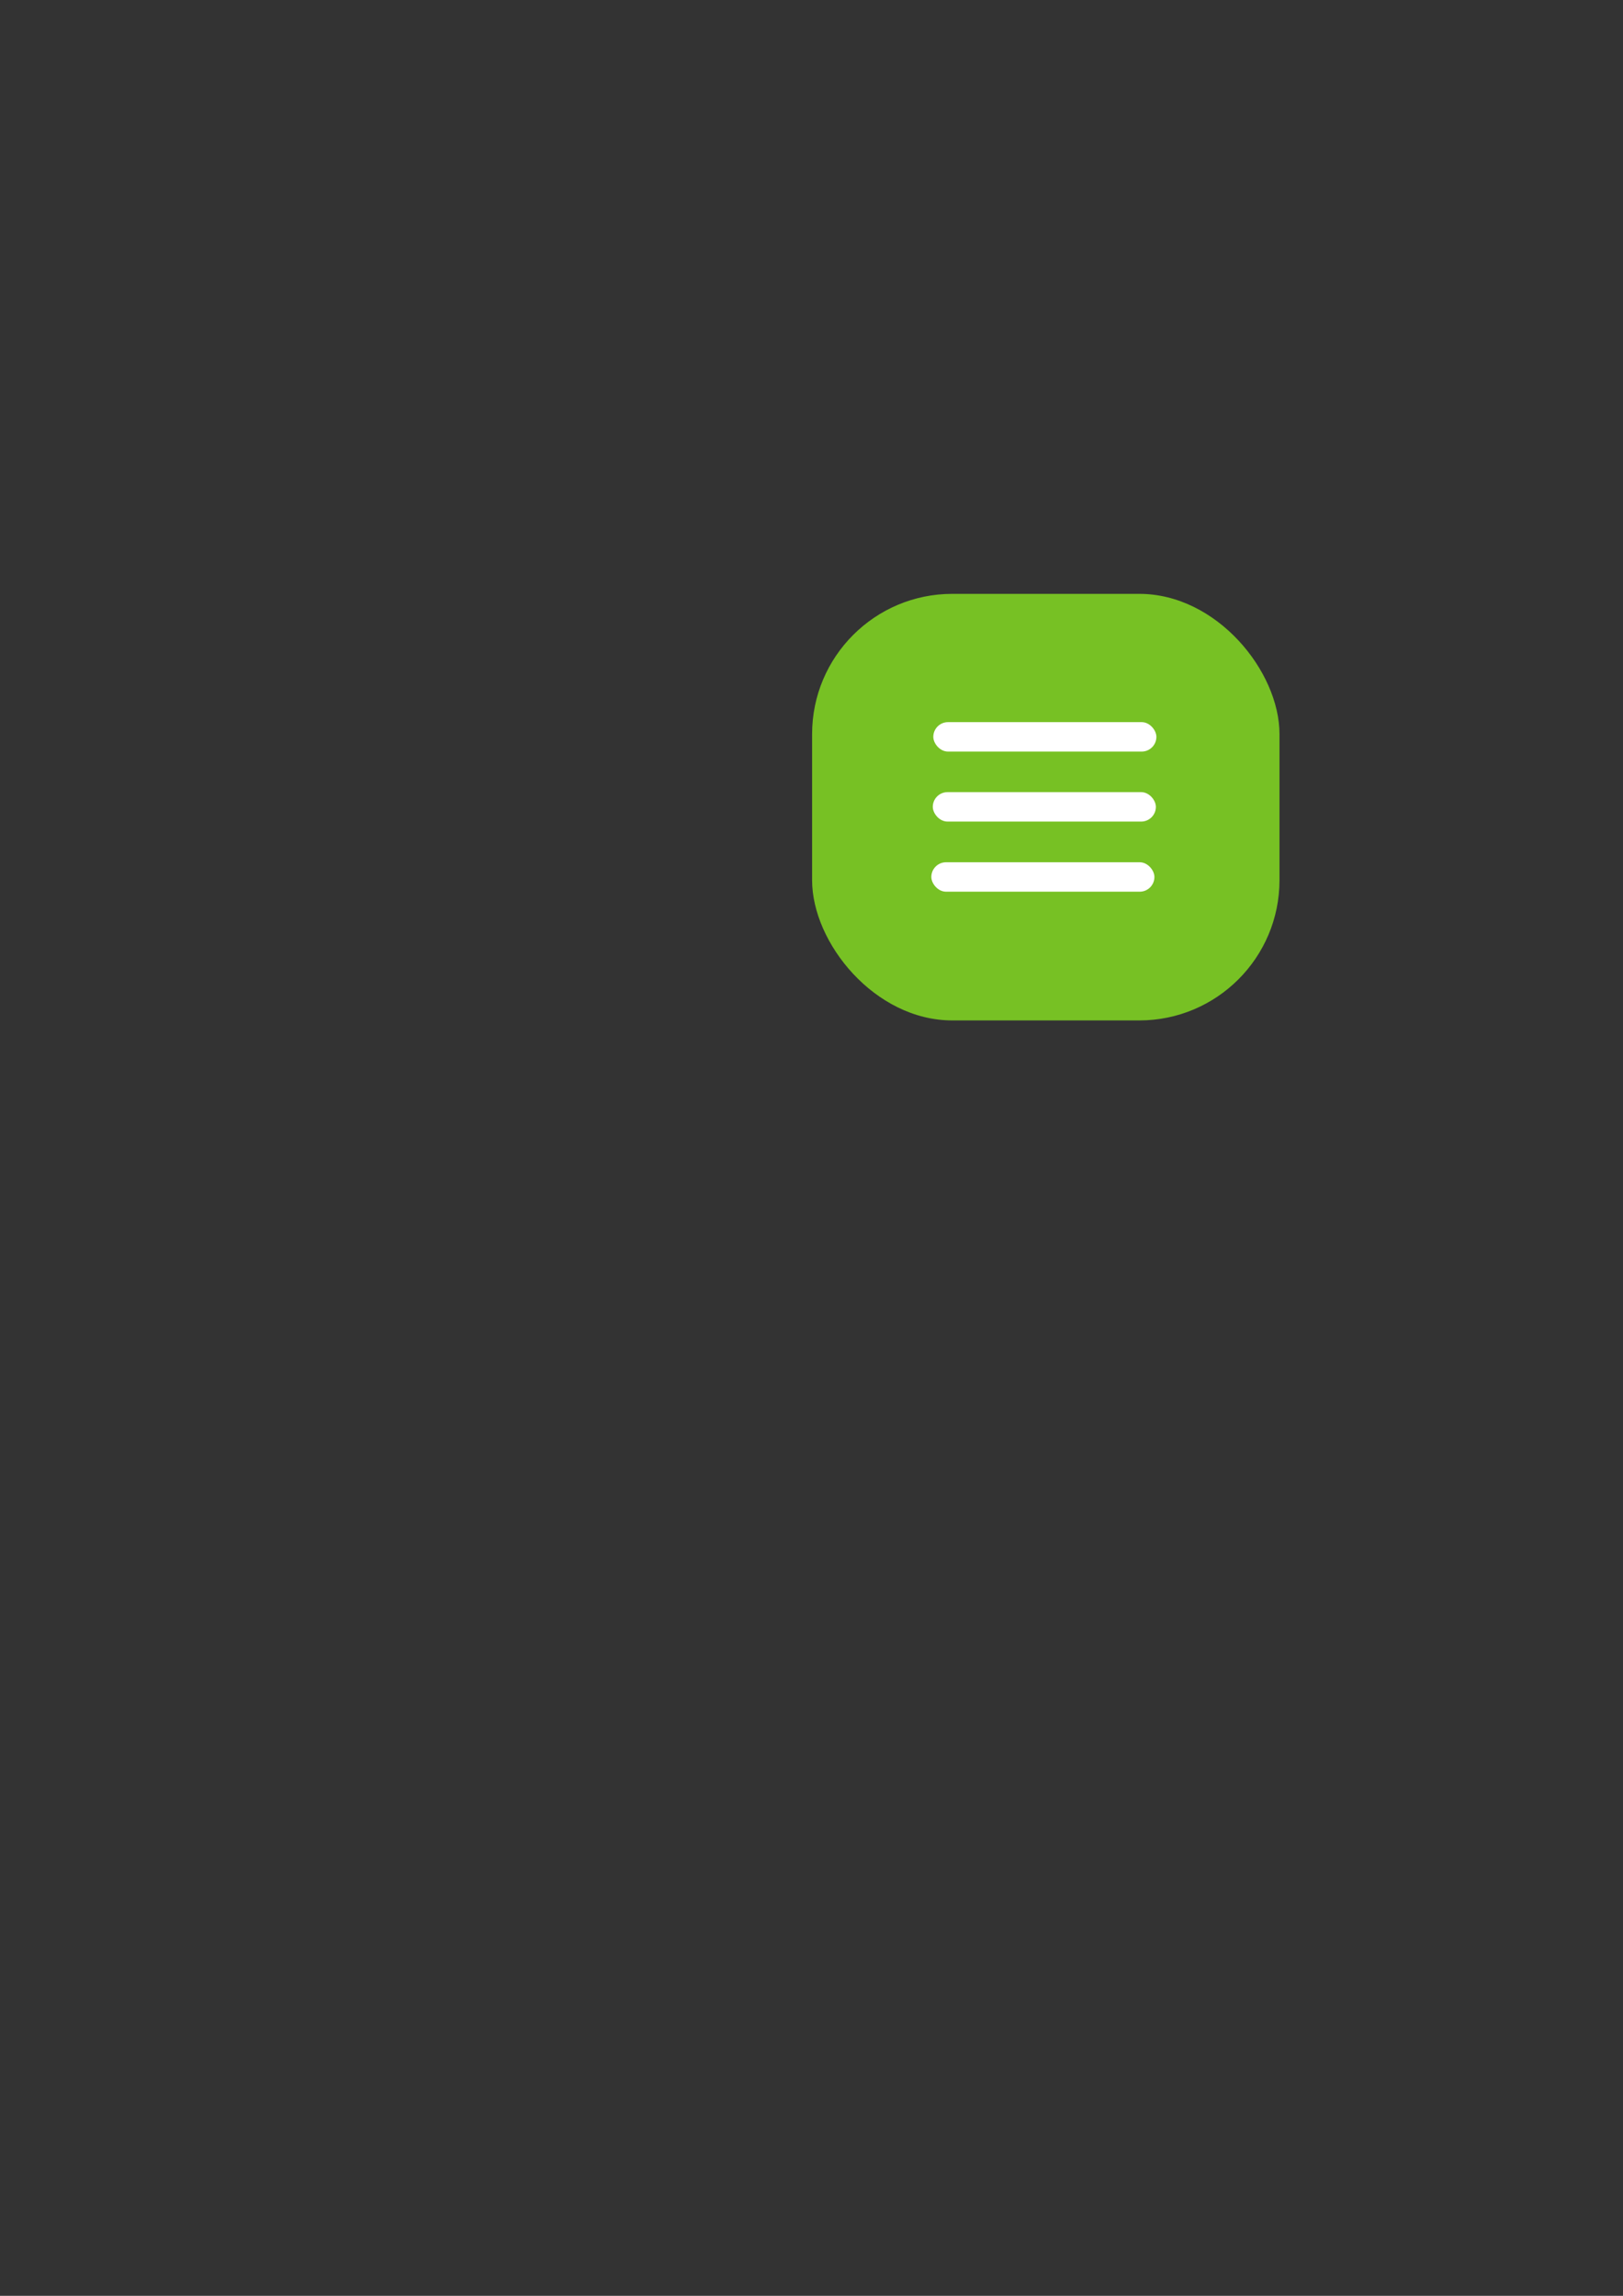 <?xml version="1.0" encoding="UTF-8" standalone="no"?>
<!-- Created with Inkscape (http://www.inkscape.org/) -->

<svg
   xmlns:dc="http://purl.org/dc/elements/1.1/"
   xmlns:cc="http://creativecommons.org/ns#"
   xmlns:rdf="http://www.w3.org/1999/02/22-rdf-syntax-ns#"
   xmlns:svg="http://www.w3.org/2000/svg"
   xmlns="http://www.w3.org/2000/svg"
   xmlns:sodipodi="http://sodipodi.sourceforge.net/DTD/sodipodi-0.dtd"
   xmlns:inkscape="http://www.inkscape.org/namespaces/inkscape"
   width="210mm"
   height="297mm"
   id="svg2"
   version="1.1"
   inkscape:version="0.48.4 r9939"
   sodipodi:docname="Novo documento 1">
  <rect width="100%" height="100%" fill="#333333" stroke="none"/>
  <defs
     id="defs4" />
  <sodipodi:namedview
     id="base"
     pagecolor="#ffffff"
     bordercolor="#666666"
     borderopacity="1.0"
     inkscape:pageopacity="0.0"
     inkscape:pageshadow="2"
     inkscape:zoom="1.4"
     inkscape:cx="405.8297"
     inkscape:cy="498.84202"
     inkscape:document-units="px"
     inkscape:current-layer="layer1"
     showgrid="false"
     inkscape:window-width="1366"
     inkscape:window-height="679"
     inkscape:window-x="0"
     inkscape:window-y="28"
     inkscape:window-maximized="1" />
  <g
     inkscape:label="Camada 1"
     inkscape:groupmode="layer"
     id="layer1">
    <rect
       style="fill:#77c124;fill-opacity:1"
       id="rect3766"
       width="228.571"
       height="208.571"
       x="397.143"
       y="290.362"
       ry="68.571" />
    <rect
       style="fill:#ffffff;fill-opacity:1"
       id="rect3768"
       width="109.096"
       height="14.395"
       x="456.416"
       y="353.084"
       ry="7.197" />
    <rect
       style="fill:#ffffff;fill-opacity:1"
       id="rect3768-1"
       width="109.096"
       height="14.395"
       x="456.166"
       y="387.308"
       ry="7.197" />
    <rect
       style="fill:#ffffff;fill-opacity:1"
       id="rect3768-8"
       width="109.096"
       height="14.395"
       x="455.452"
       y="421.593"
       ry="7.197" />
  </g>
</svg>
